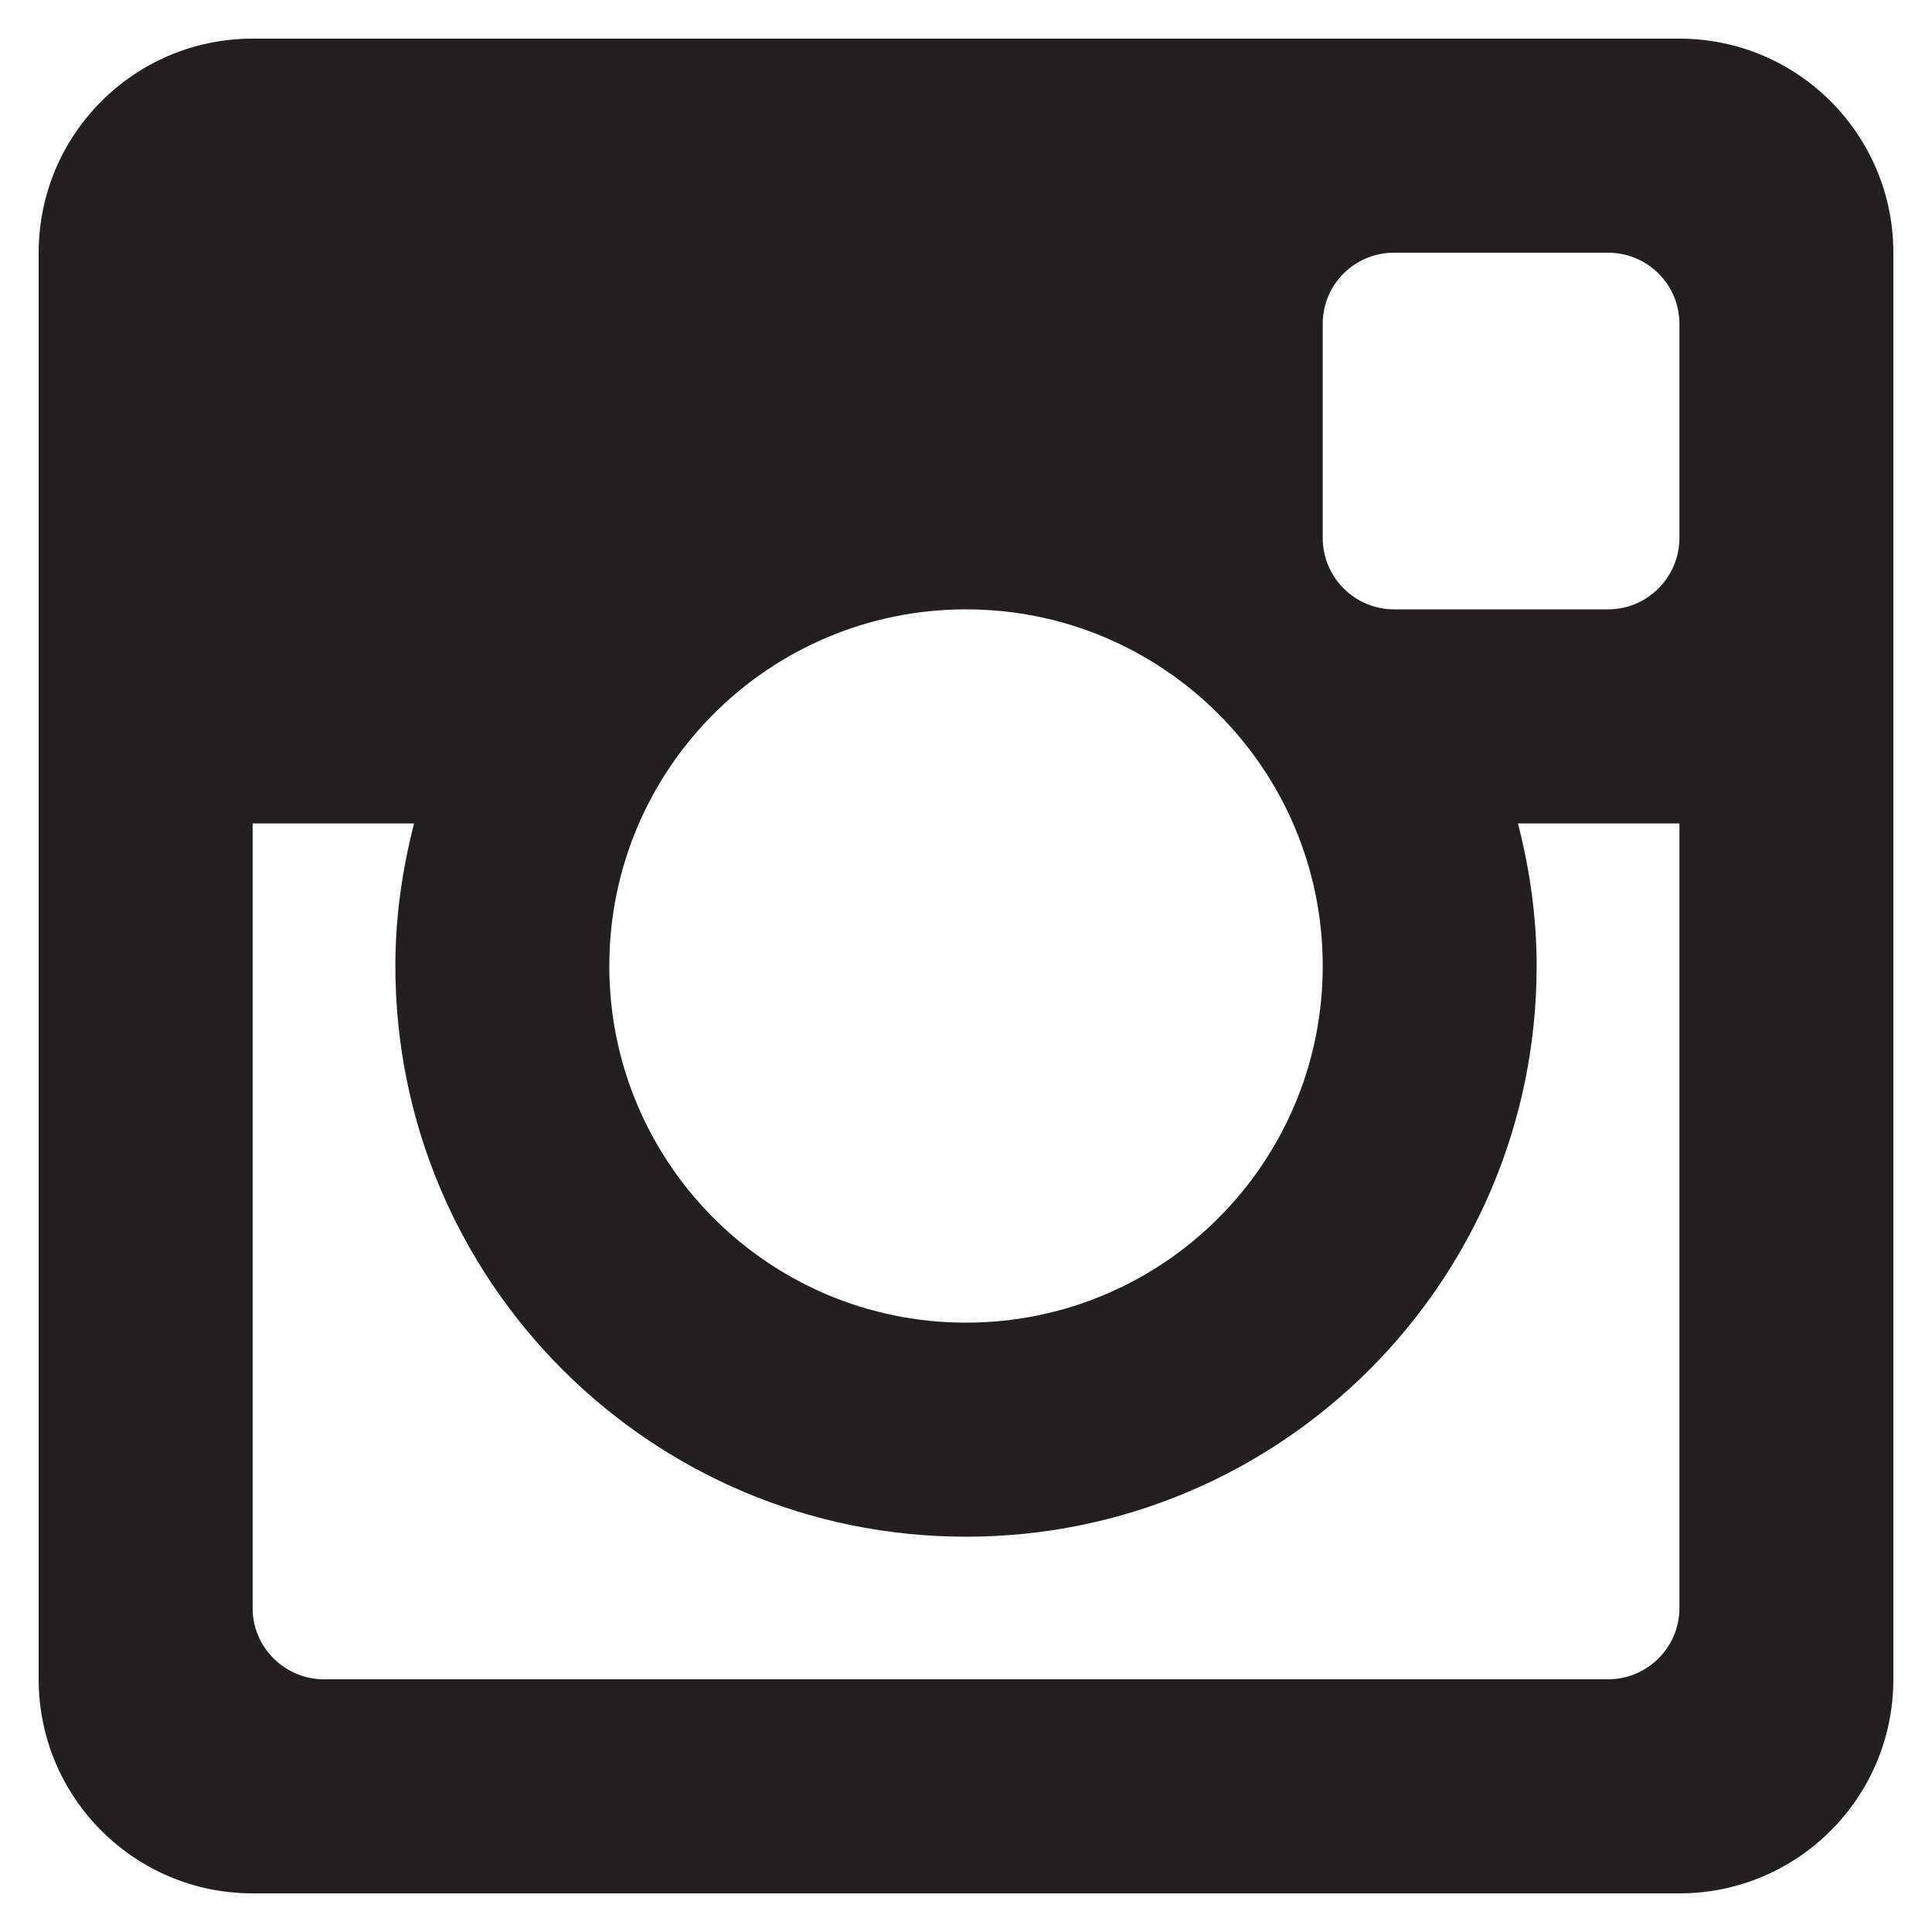 <?xml version="1.0" encoding="UTF-8" standalone="no"?>
<!-- Created with Inkscape (http://www.inkscape.org/) -->

<svg
   xmlns:dc="http://purl.org/dc/elements/1.1/"
   xmlns:cc="http://creativecommons.org/ns#"
   xmlns:rdf="http://www.w3.org/1999/02/22-rdf-syntax-ns#"
   xmlns:svg="http://www.w3.org/2000/svg"
   xmlns="http://www.w3.org/2000/svg"
   version="1.1"
   width="50"
   height="50"
   id="svg2">
  <defs
     id="defs4" />
  <g
     transform="translate(0,-1002.36)"
     id="layer1">
    <path
       d="m 43.463,1051.36 -36.925,0 c -3.058,0 -5.537,-2.48 -5.537,-5.54 l 0,-36.92 c 0,-3.06 2.479,-5.54 5.537,-5.54 l 36.925,0 c 3.058,0 5.537,2.48 5.537,5.54 l 0,36.92 c 0,3.06 -2.479,5.54 -5.537,5.54 m -18.463,-33.23 c -5.098,0 -9.231,4.13 -9.231,9.23 0,5.1 4.132,9.23 9.231,9.23 5.098,0 9.232,-4.13 9.232,-9.23 0,-5.1 -4.133,-9.23 -9.232,-9.23 m 18.463,-7.39 c 0,-1.02 -0.827,-1.84 -1.848,-1.84 l -5.537,0 c -1.02,0 -1.846,0.82 -1.846,1.84 l 0,5.54 c 0,1.02 0.826,1.85 1.846,1.85 l 5.537,0 c 1.021,0 1.848,-0.83 1.848,-1.85 l 0,-5.54 z m 0,12.93 -4.179,0 c 0.304,1.18 0.484,2.41 0.484,3.69 0,8.16 -6.612,14.77 -14.768,14.77 -8.156,0 -14.768,-6.61 -14.768,-14.77 0,-1.28 0.181,-2.51 0.485,-3.69 l -4.179,0 0,20.31 c 0,1.01 0.827,1.84 1.848,1.84 l 33.229,0 c 1.021,0 1.848,-0.83 1.848,-1.84 l 0,-20.31 z"
       id="path3024"
       style="fill:#231f20;fill-opacity:1;fill-rule:evenodd;stroke:none" />
  </g>
</svg>
